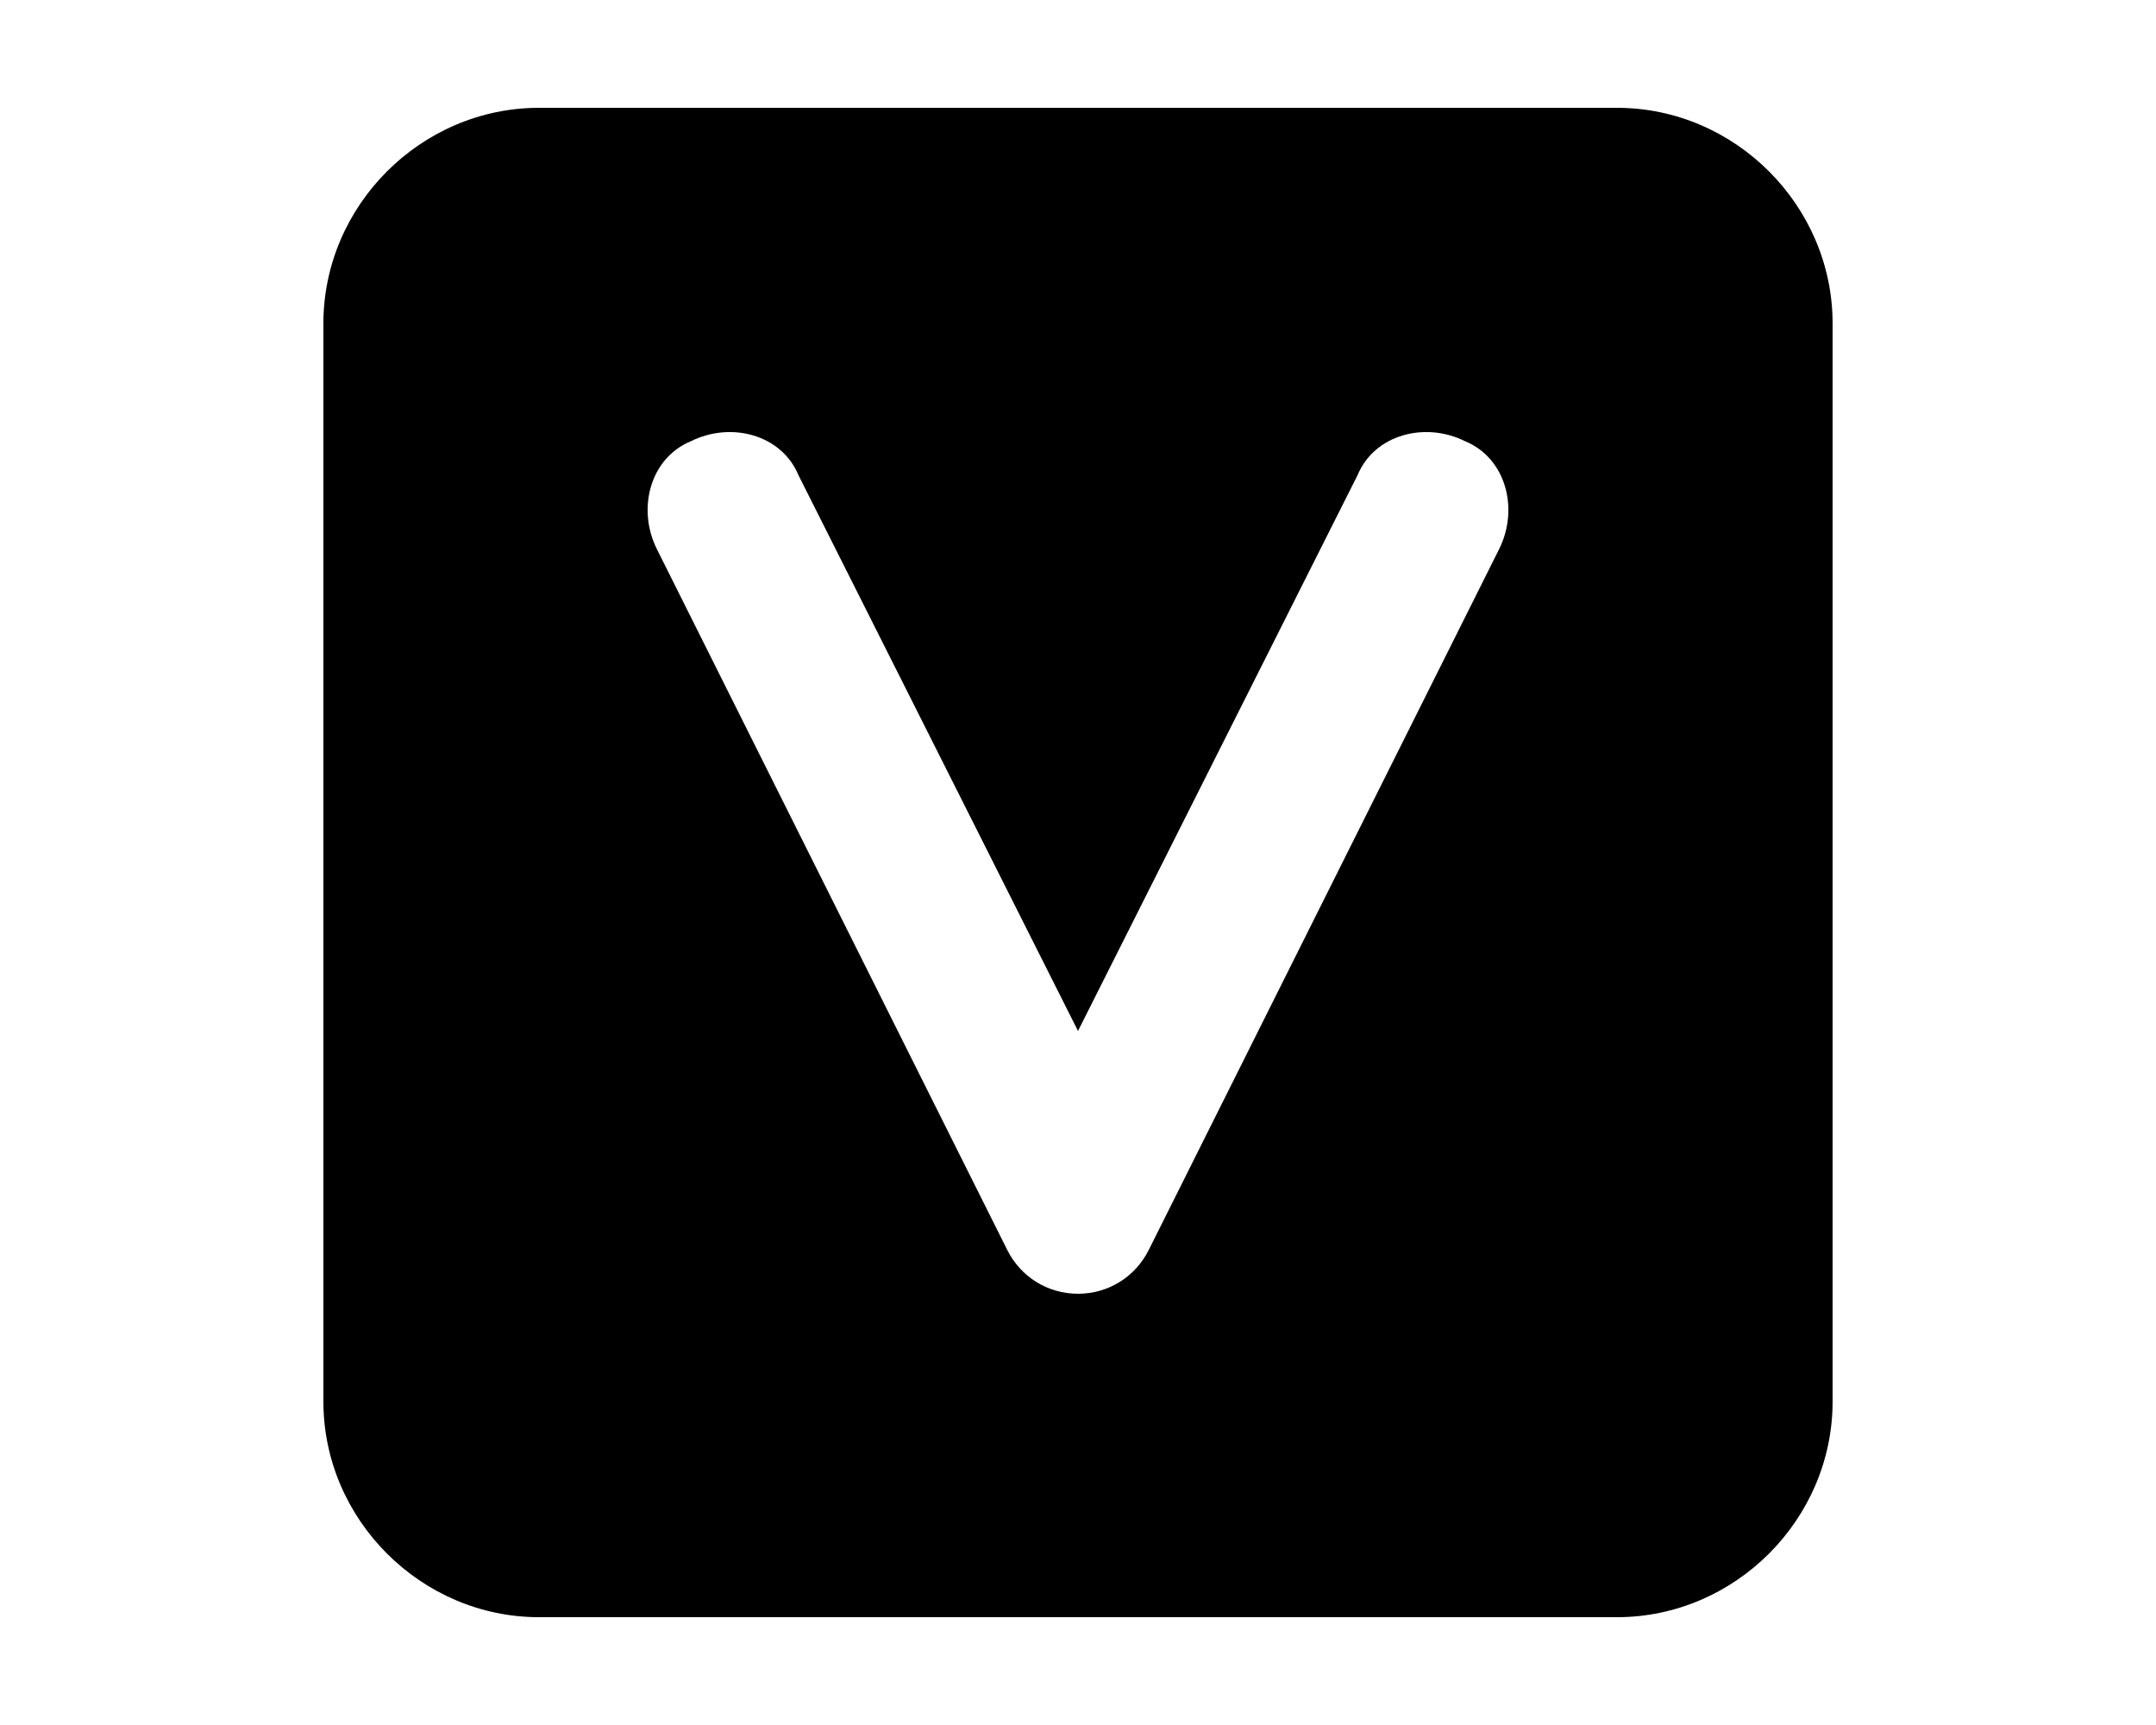 <svg xmlns="http://www.w3.org/2000/svg" viewBox="0 0 640 512"><!-- Font Awesome Pro 6.0.0-alpha1 by @fontawesome - https://fontawesome.com License - https://fontawesome.com/license (Commercial License) --><path d="M480 32H160C125 32 96 61 96 96V416C96 451 125 480 160 480H480C515 480 544 451 544 416V96C544 61 515 32 480 32ZM445 163L341 371C337 379 329 384 320 384S303 379 299 371L195 163C189 151 193 136 205 131C217 125 232 129 237 141L320 306L403 141C408 129 423 125 435 131C447 136 451 151 445 163Z"/></svg>